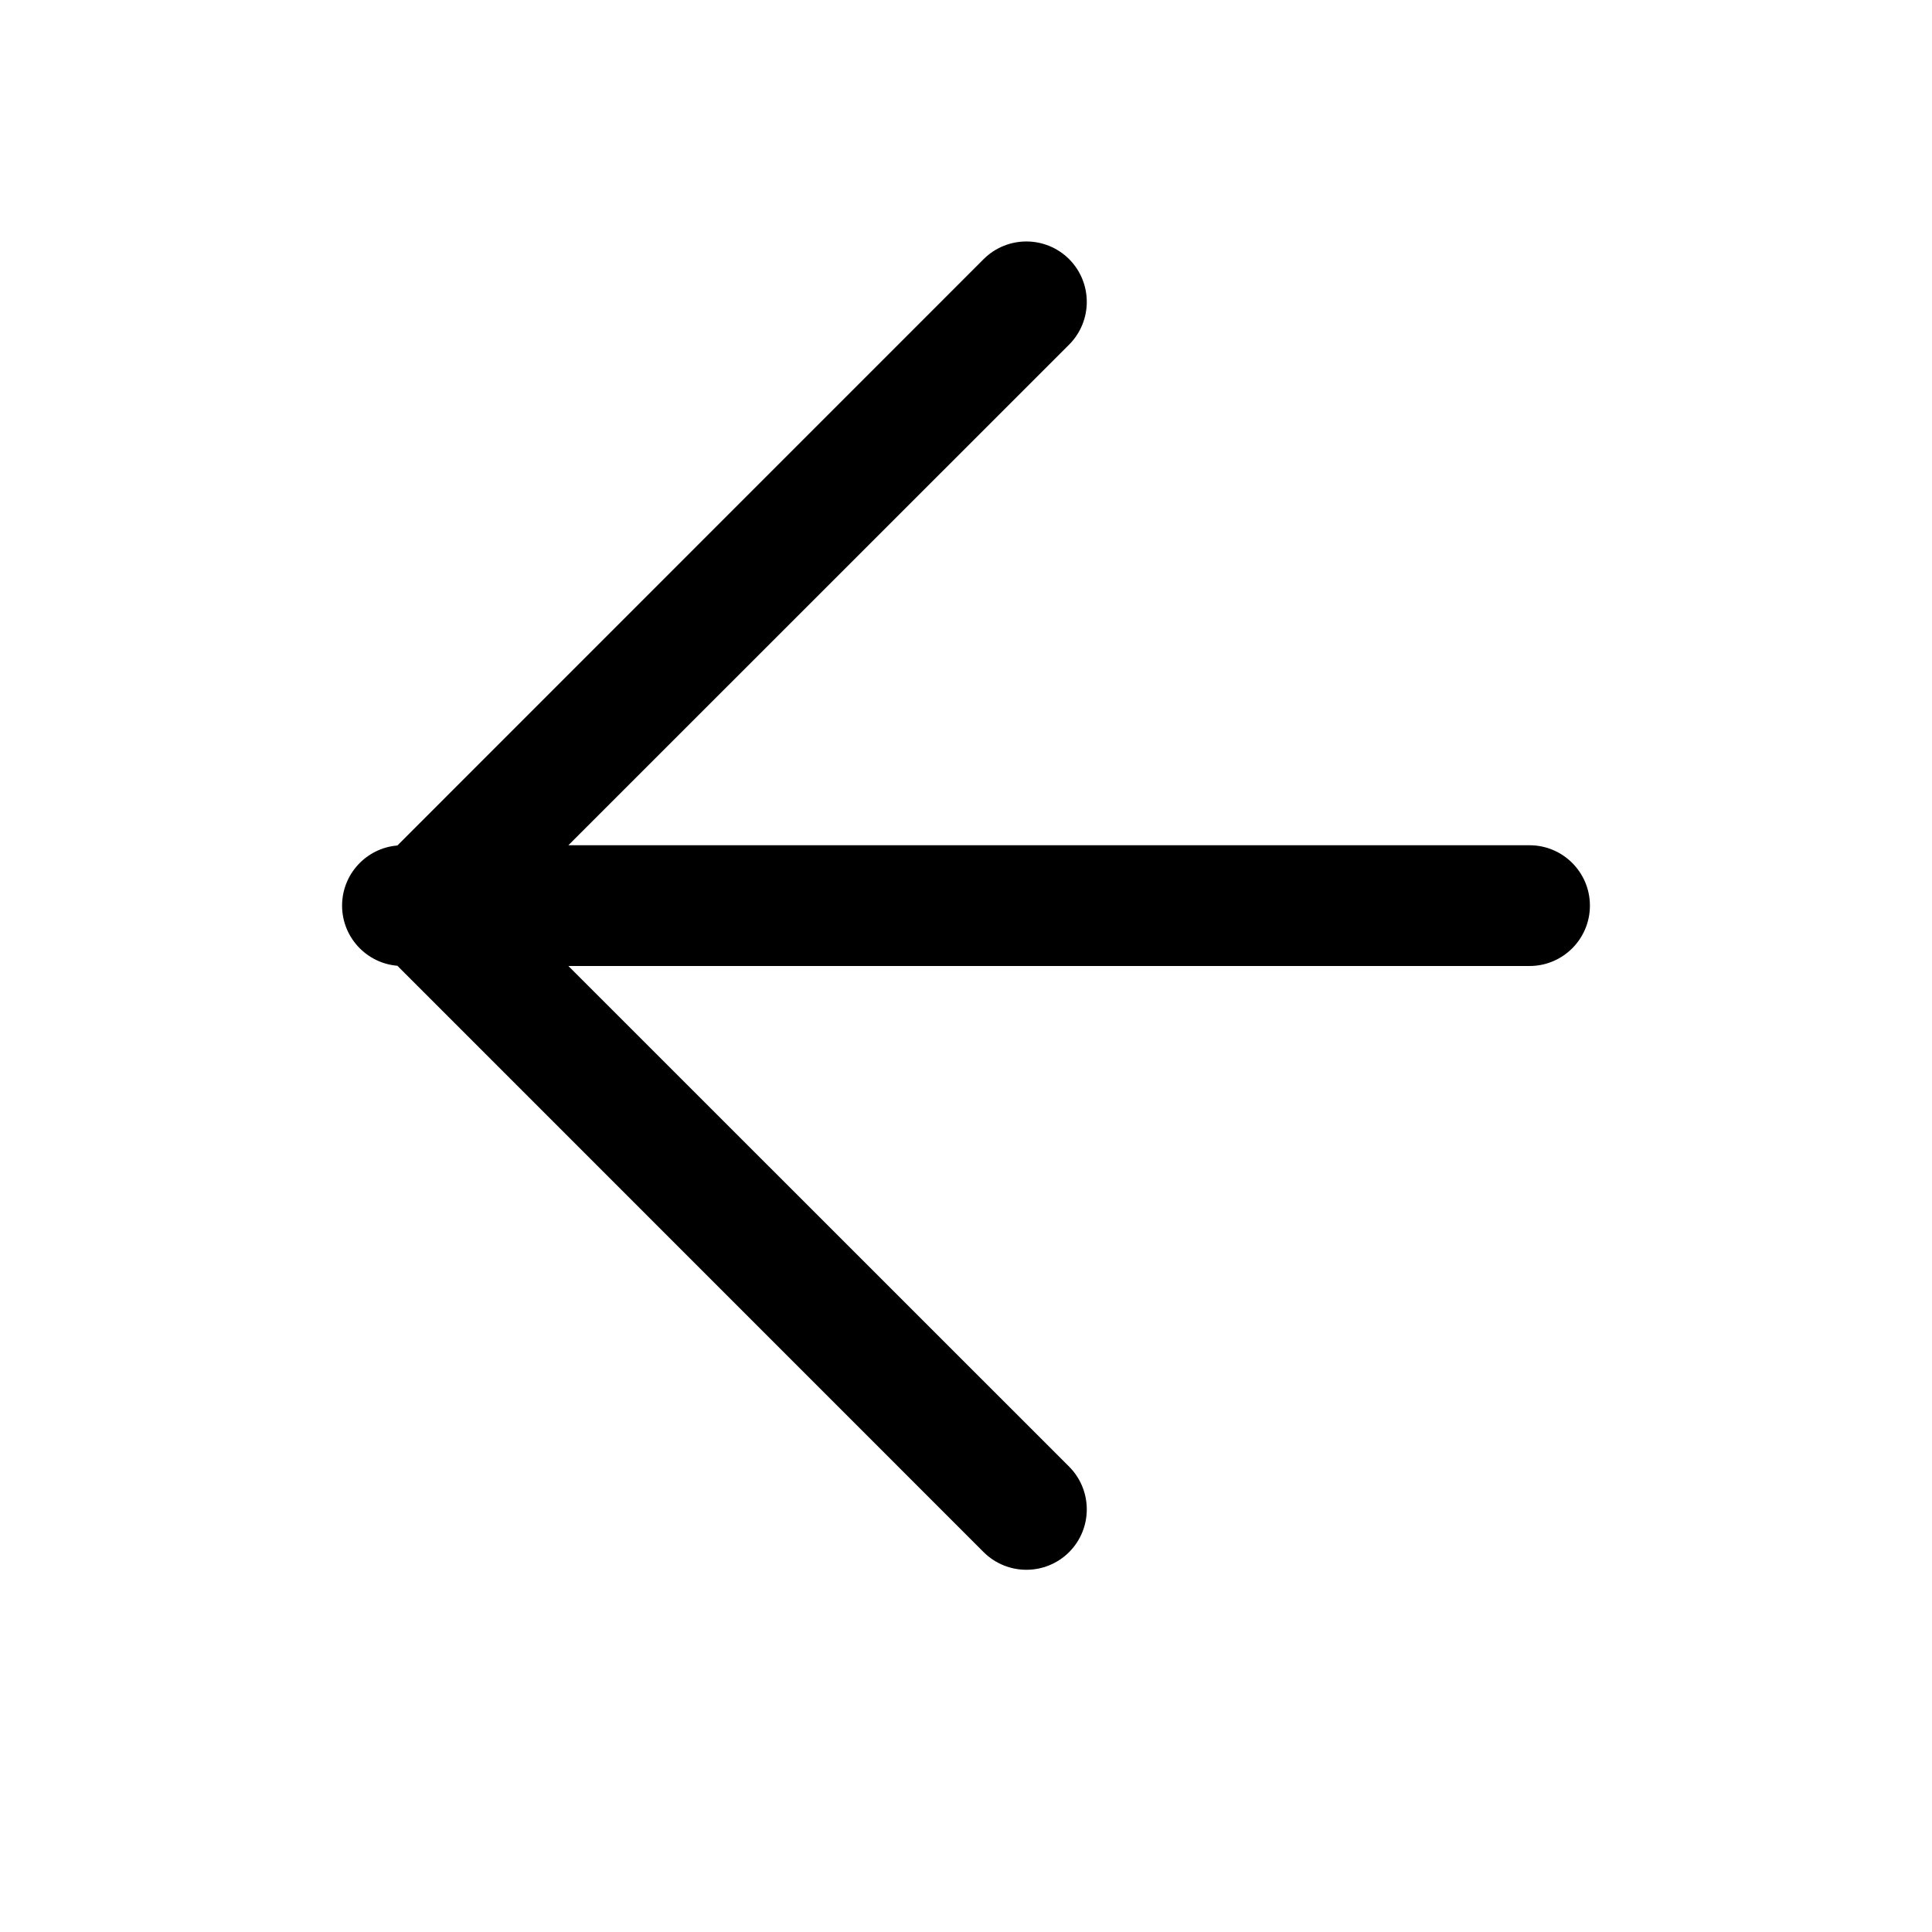 <svg width="16" height="16" viewBox="0 0 16 16" fill="none" xmlns="http://www.w3.org/2000/svg">
<path fill-rule="evenodd" clip-rule="evenodd" d="M8.854 2.854C9.049 2.658 9.049 2.342 8.854 2.146C8.658 1.951 8.342 1.951 8.146 2.146L3.291 7.002C3.035 7.023 2.833 7.238 2.833 7.5C2.833 7.762 3.035 7.977 3.291 7.998L8.146 12.854C8.342 13.049 8.658 13.049 8.854 12.854C9.049 12.658 9.049 12.342 8.854 12.146L4.707 8H12.667C12.943 8 13.167 7.776 13.167 7.5C13.167 7.224 12.943 7 12.667 7H4.707L8.854 2.854Z" fill="black"/>
</svg>
